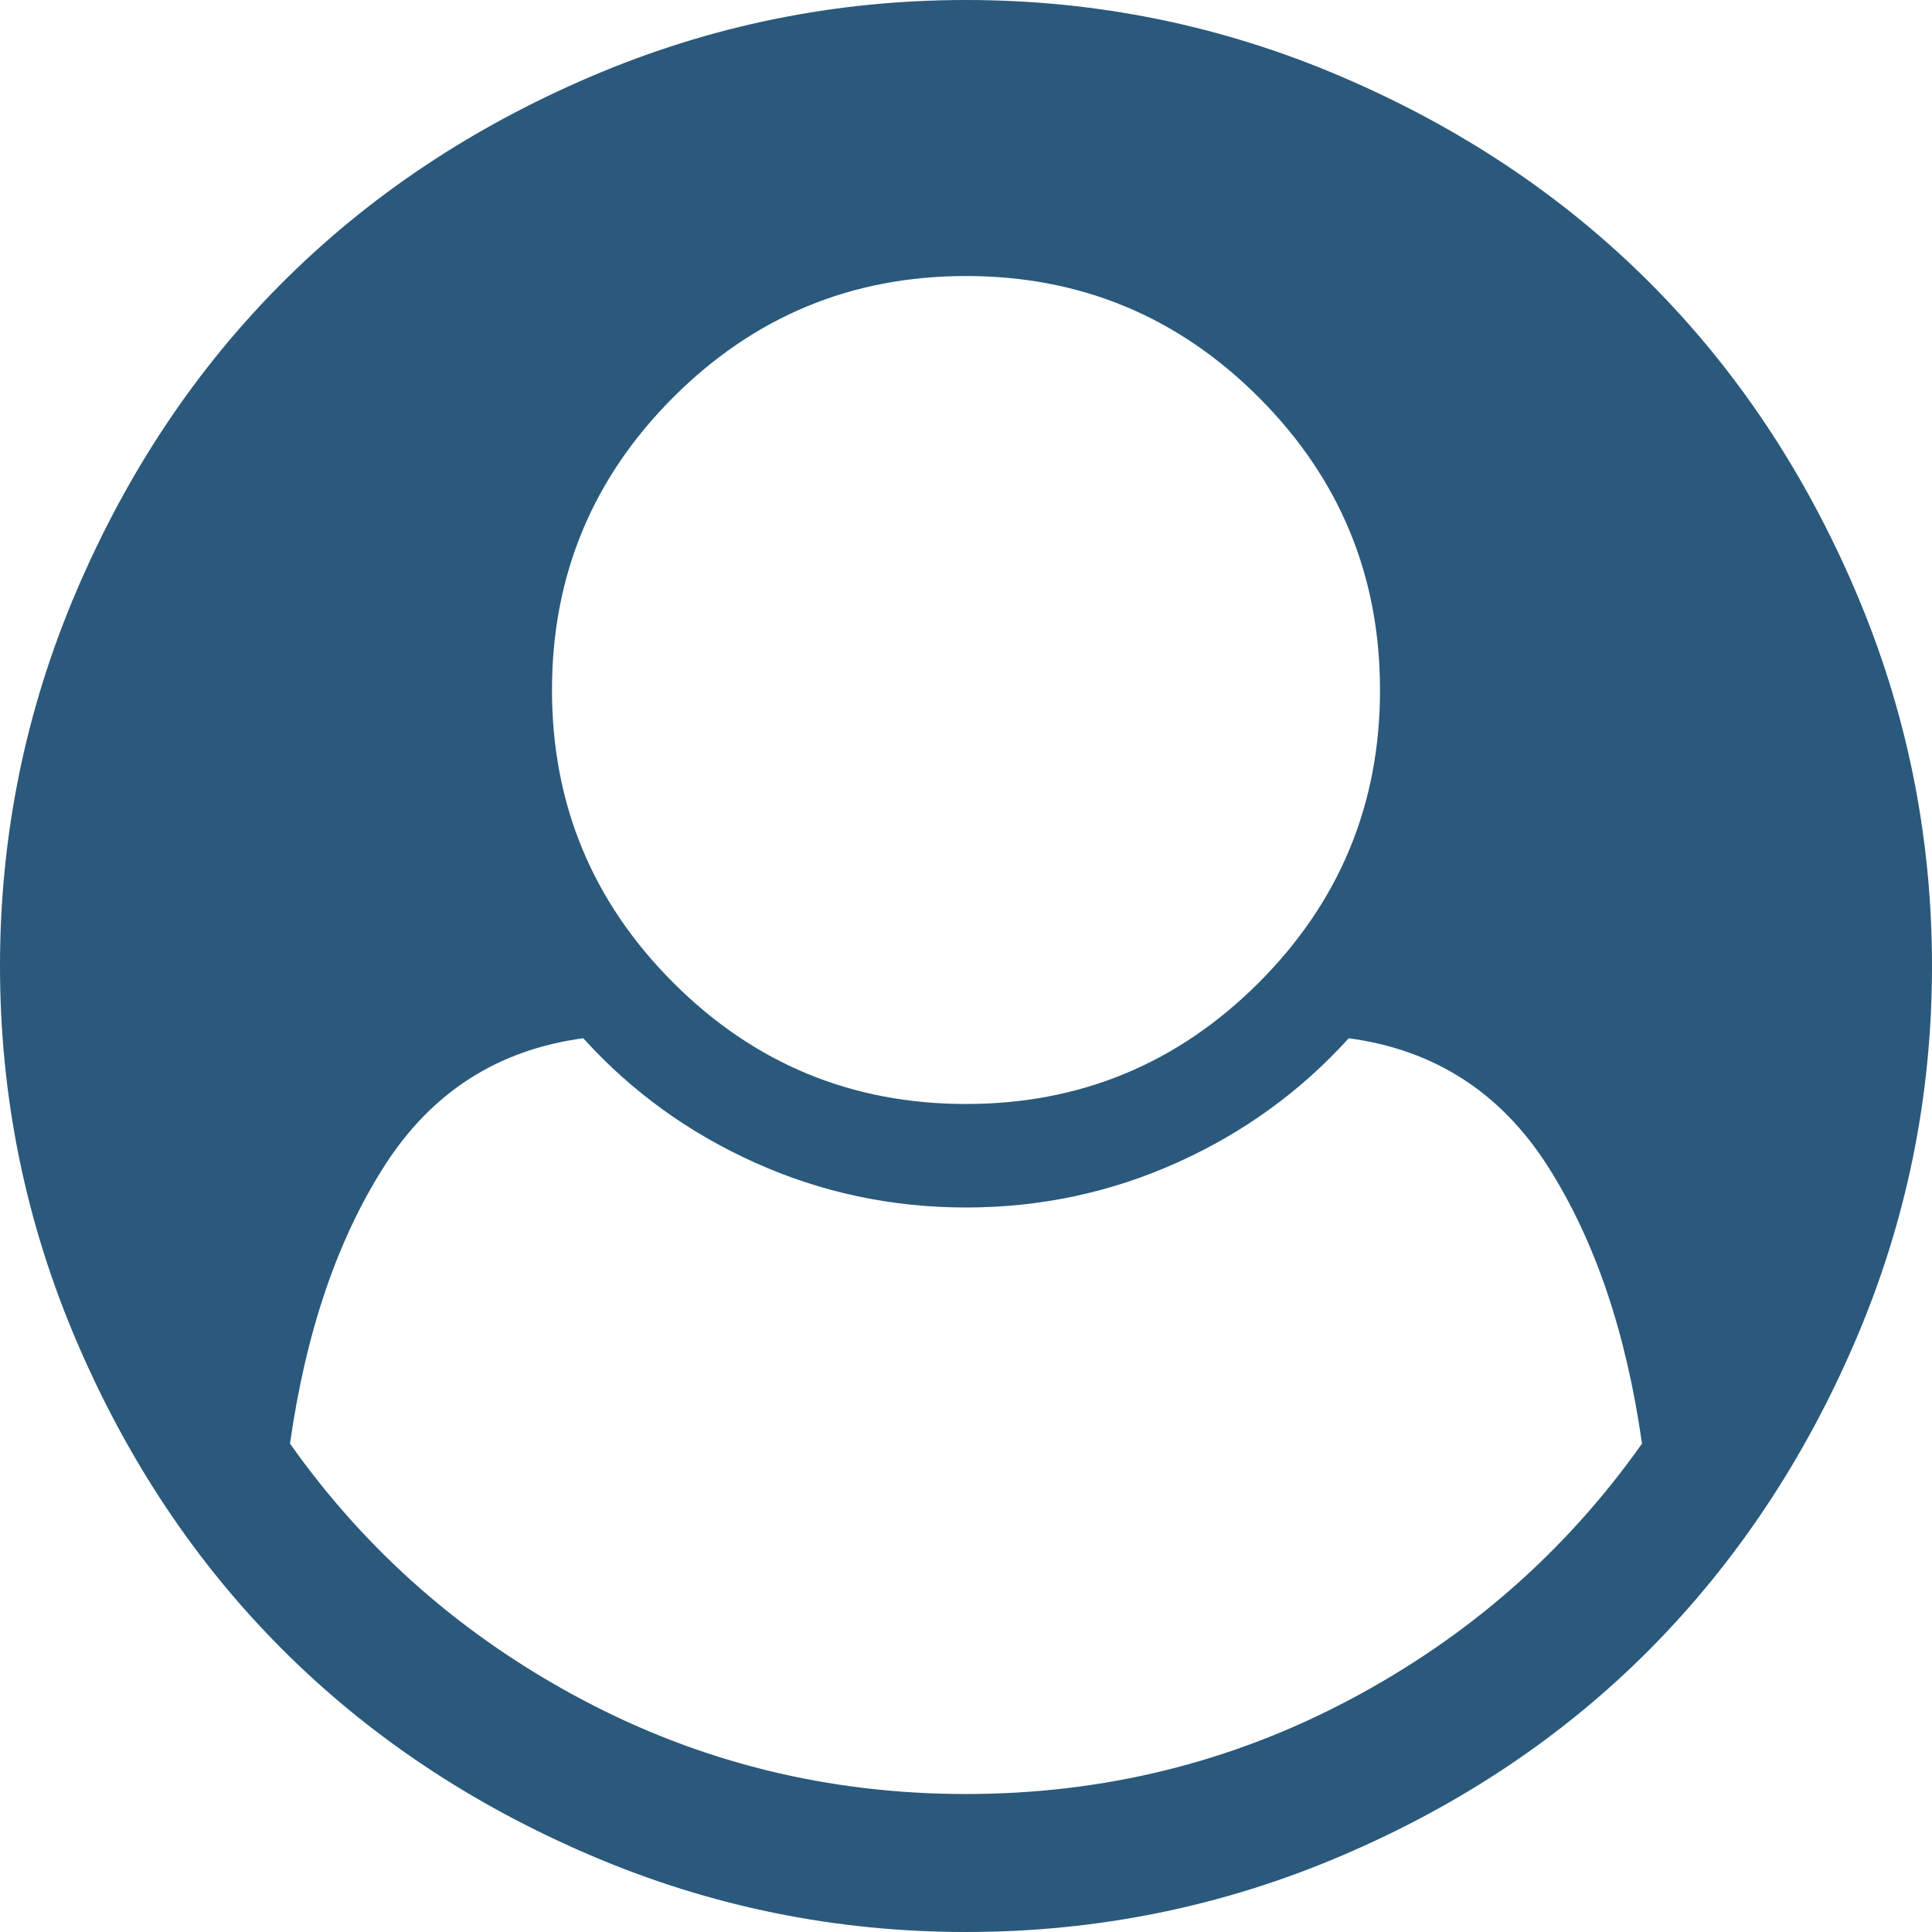 <svg viewBox="0 0 38 38" fill="none" xmlns="http://www.w3.org/2000/svg">
<path d="M32.296 28.394C31.985 26.203 31.366 24.383 30.44 22.934C29.514 21.485 28.21 20.647 26.528 20.421C25.581 21.467 24.453 22.283 23.146 22.87C21.838 23.457 20.456 23.75 19 23.75C17.544 23.75 16.162 23.457 14.854 22.87C13.547 22.283 12.419 21.467 11.472 20.421C9.79 20.647 8.486 21.485 7.56 22.934C6.634 24.383 6.015 26.203 5.704 28.394C7.203 30.515 9.118 32.193 11.451 33.43C13.784 34.667 16.3 35.286 19 35.286C21.7 35.286 24.216 34.667 26.549 33.43C28.882 32.193 30.797 30.515 32.296 28.394ZM27.143 13.571C27.143 11.324 26.348 9.405 24.757 7.814C23.167 6.224 21.248 5.429 19 5.429C16.752 5.429 14.833 6.224 13.243 7.814C11.652 9.405 10.857 11.324 10.857 13.571C10.857 15.819 11.652 17.738 13.243 19.329C14.833 20.919 16.752 21.714 19 21.714C21.248 21.714 23.167 20.919 24.757 19.329C26.348 17.738 27.143 15.819 27.143 13.571ZM38 19C38 21.573 37.498 24.029 36.494 26.369C35.491 28.709 34.144 30.73 32.455 32.434C30.765 34.137 28.747 35.491 26.401 36.494C24.054 37.498 21.587 38 19 38C16.427 38 13.967 37.498 11.62 36.494C9.274 35.491 7.252 34.141 5.556 32.444C3.859 30.748 2.509 28.726 1.506 26.38C0.502 24.033 0 21.573 0 19C0 16.427 0.502 13.967 1.506 11.62C2.509 9.274 3.859 7.252 5.556 5.556C7.252 3.859 9.274 2.509 11.62 1.506C13.967 0.502 16.427 0 19 0C21.573 0 24.033 0.502 26.38 1.506C28.726 2.509 30.748 3.859 32.444 5.556C34.141 7.252 35.491 9.274 36.494 11.62C37.498 13.967 38 16.427 38 19Z" fill="#2A597C"/>
</svg>
